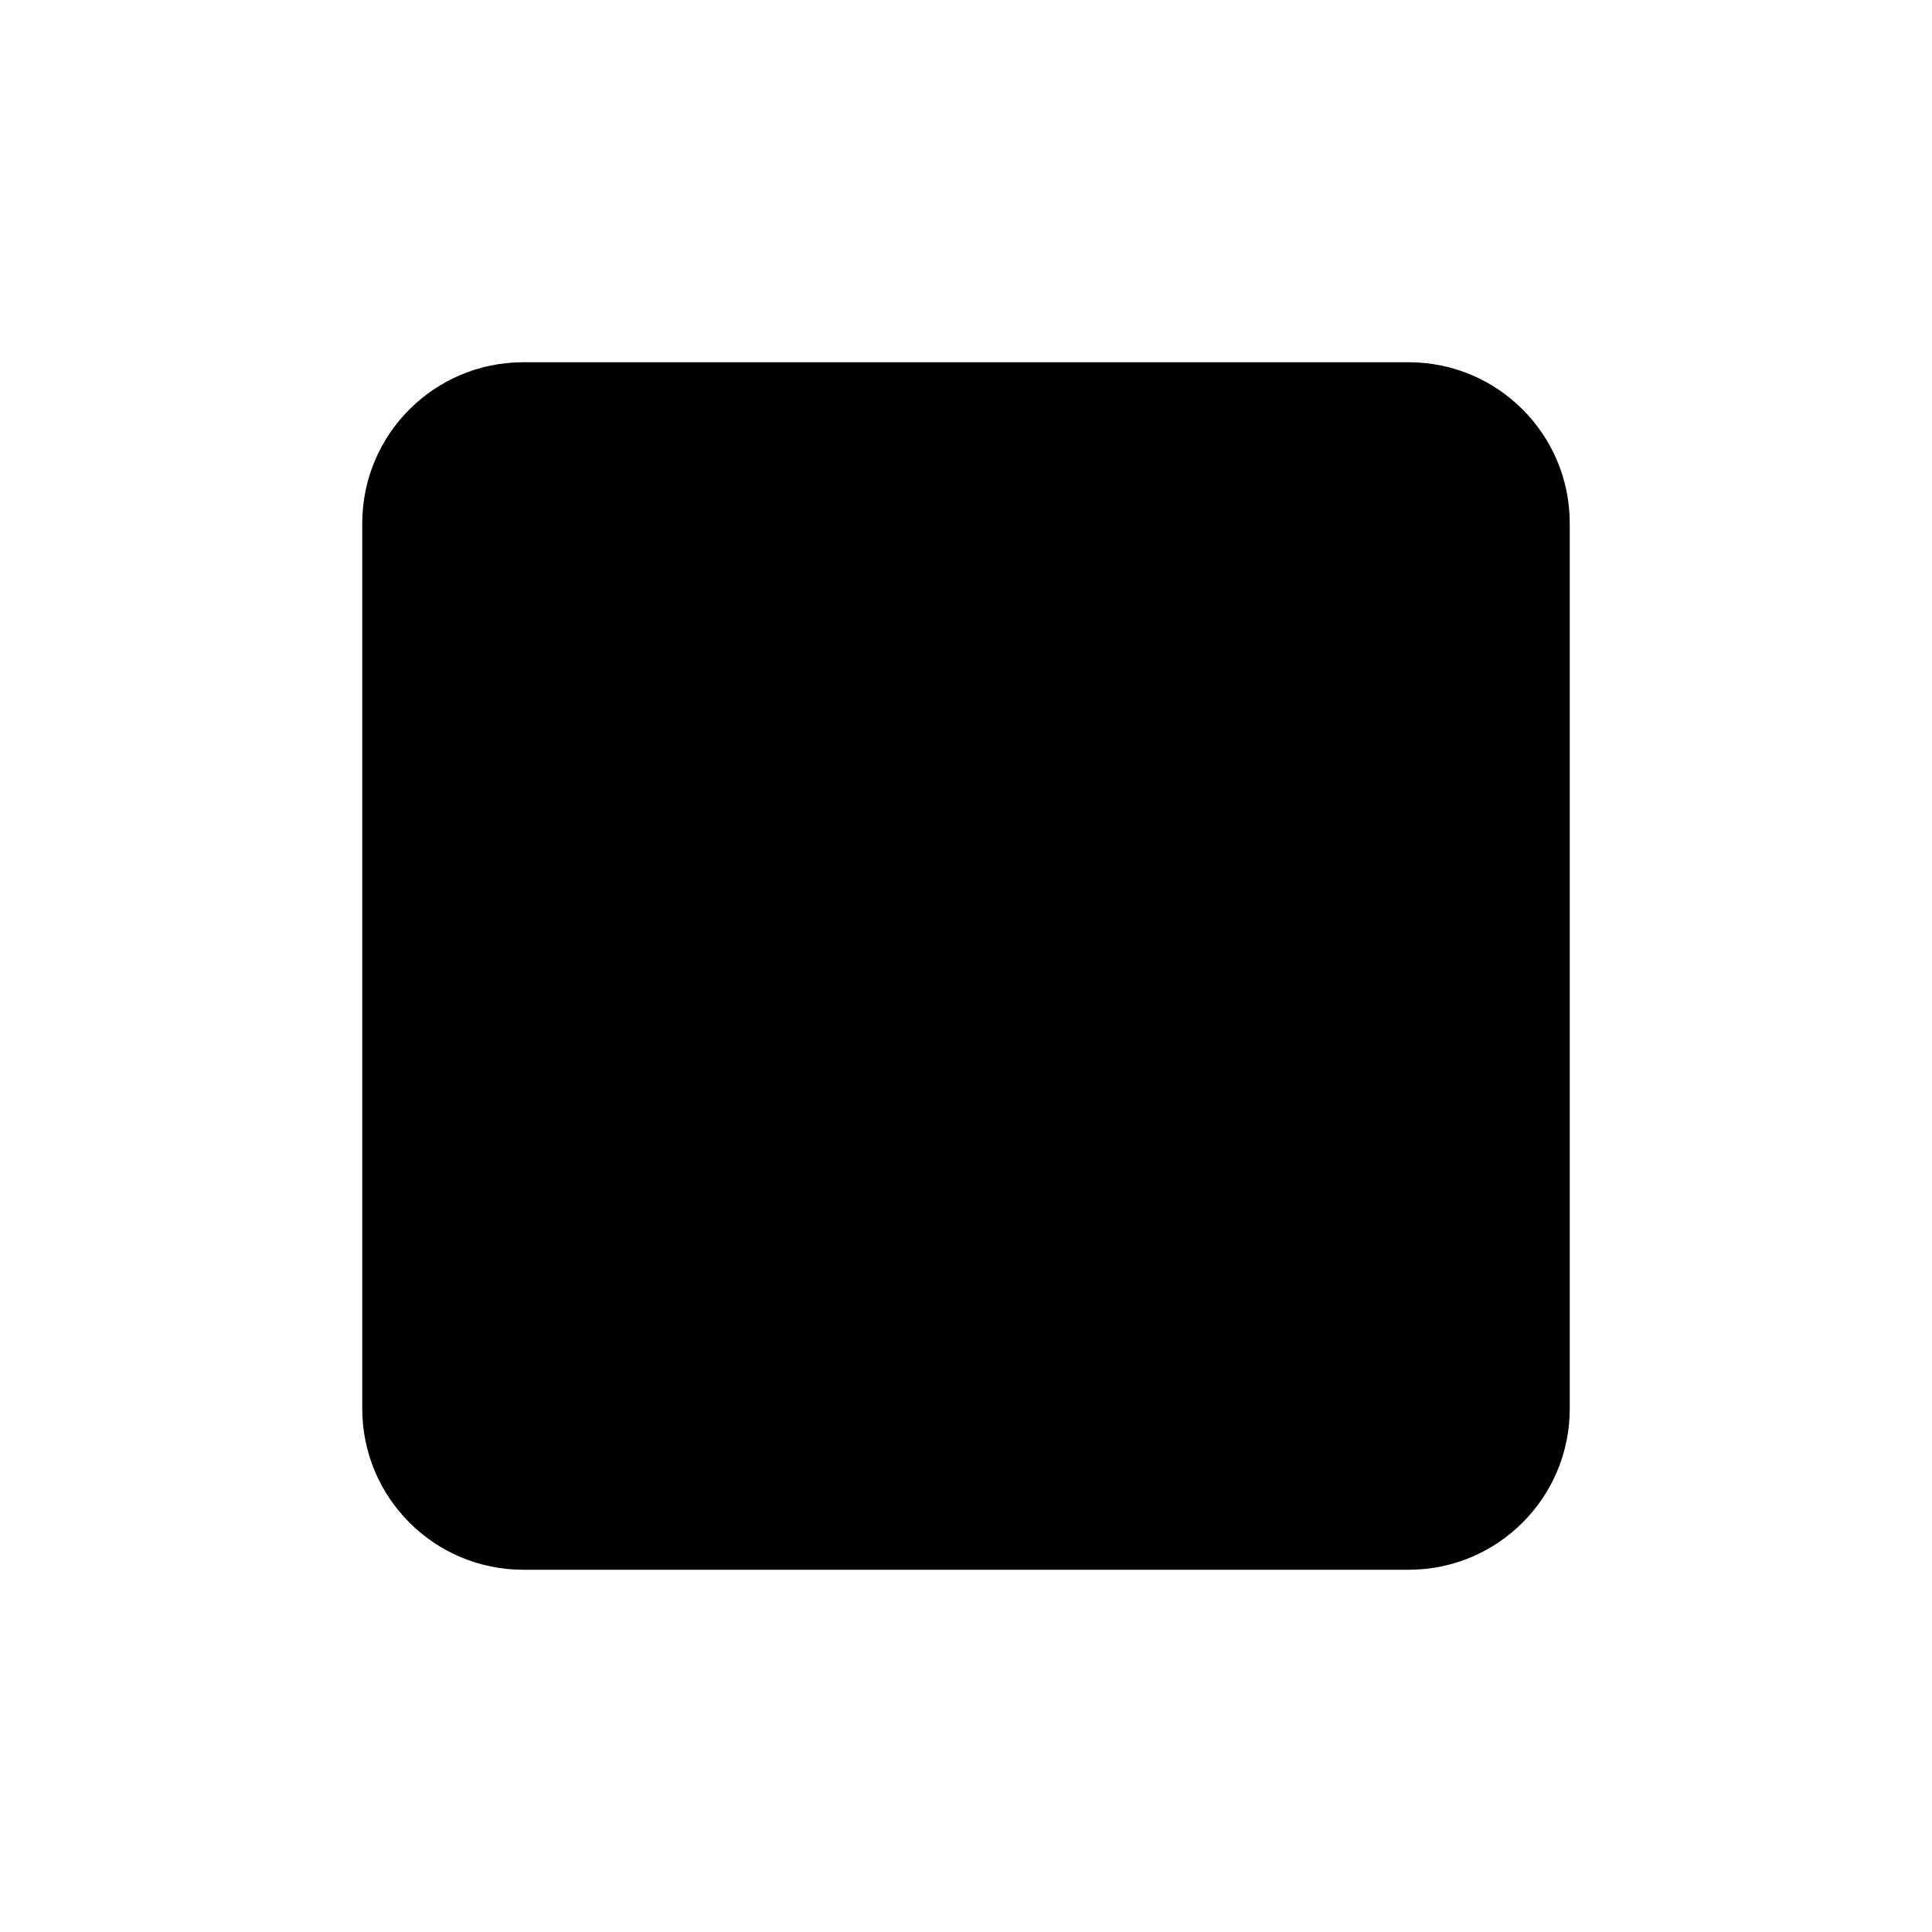 <svg width="20" height="20" fill="none" xmlns="http://www.w3.org/2000/svg"><path d="M5.417 3.75c-.92 0-1.667.746-1.667 1.667v9.166c0 .92.746 1.667 1.667 1.667h9.166c.92 0 1.667-.746 1.667-1.667V5.417c0-.92-.746-1.667-1.667-1.667H5.417Z" fill="#000"/></svg>